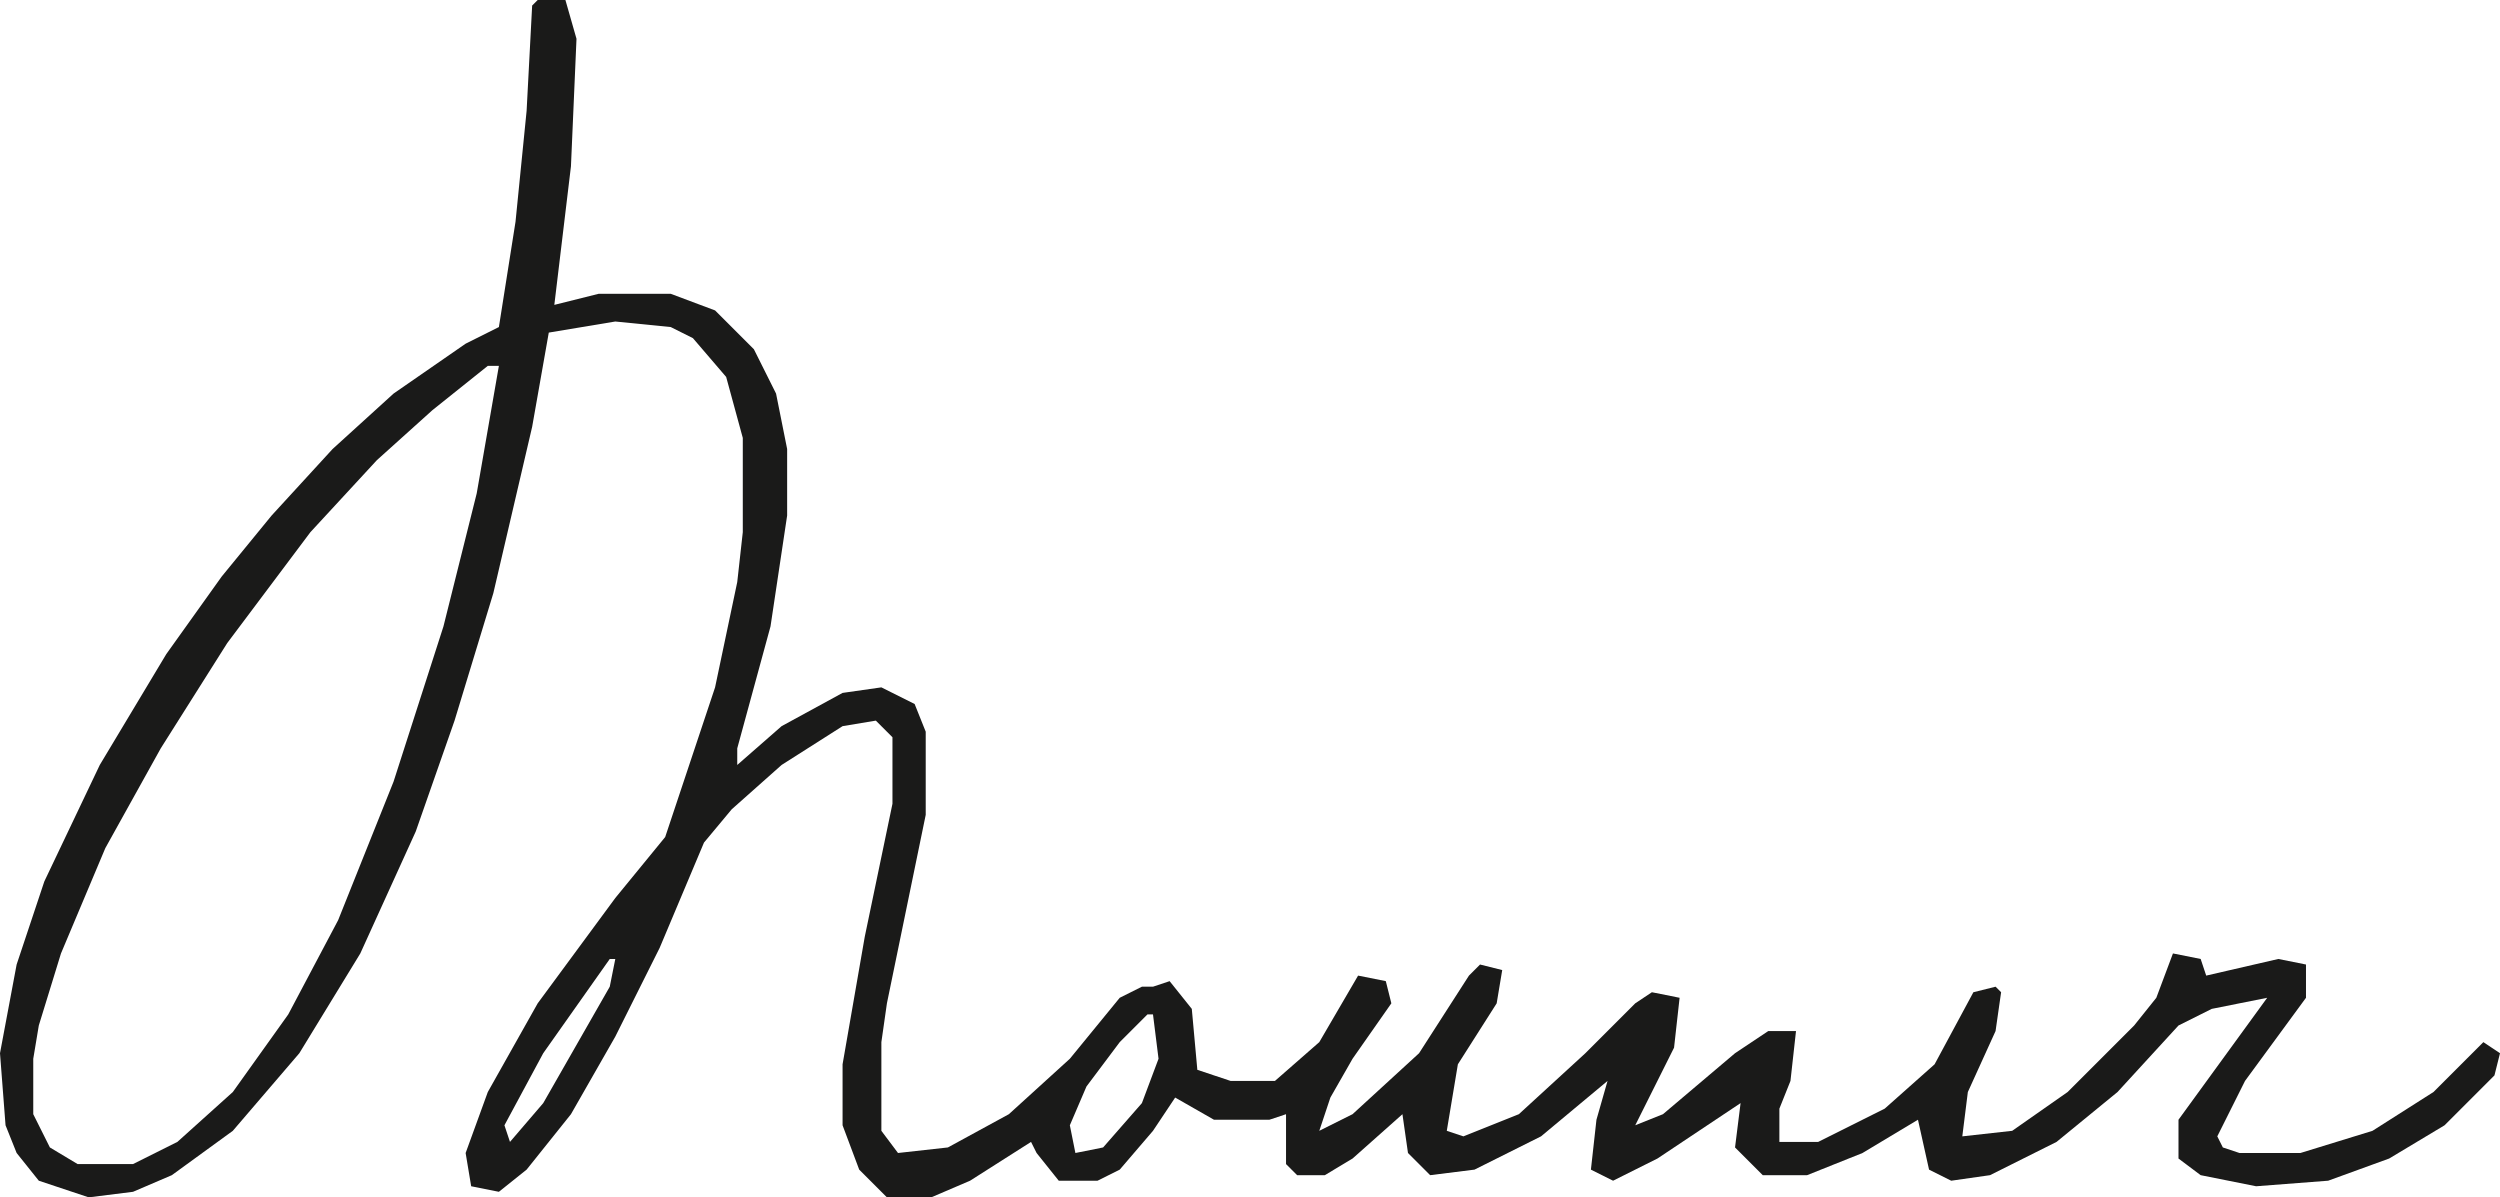 <svg width="451" height="216" viewBox="0 0 451 216" fill="none" xmlns="http://www.w3.org/2000/svg">
<path d="M97 0H102L104 7L103 30L100 55L108 53H121L129 56L136 63L140 71L142 81V93L139 113L133 135V138L141 131L152 125L159 124L165 127L167 132V147L160 181L159 188V204L162 208L171 207L182 201L193 191L202 180L206 178H208L211 177L215 182L216 193L222 195H230L238 188L245 176L250 177L251 181L244 191L240 198L238 204L244 201L256 190L265 176L267 174L271 175L270 181L263 192L261 204L264 205L274 201L286 190L295 181L298 179L303 180L302 189L295 203L300 201L313 190L319 186H324L323 195L321 200V206H328L340 200L349 192L356 179L360 178L361 179L360 186L355 197L354 205L363 204L373 197L385 185L389 180L392 172L397 173L398 176L411 173L416 174V180L405 195L400 205L401 207L404 208H415L428 204L439 197L448 188L451 190L450 194L441 203L431 209L420 213L407 214L397 212L393 209V202L401 191L409 180L399 182L393 185L382 197L371 206L359 212L352 213L348 211L346 202L336 208L326 212H318L313 207L314 199L299 209L291 213L287 211L288 202L290 195L278 205L266 211L258 212L254 208L253 201L244 209L239 212H234L232 210V201L229 202H219L212 198L208 204L202 211L198 213H191L187 208L186 206L175 213L168 216H160L155 211L152 203V192L156 169L161 145V133L158 130L152 131L141 138L132 146L127 152L119 171L111 187L103 201L95 211L90 215L85 214L84 208L88 197L97 181L111 162L120 151L129 124L133 105L134 96V79L131 68L125 61L121 59L111 58L99 60L96 77L89 107L82 130L75 150L65 172L54 190L42 204L31 212L24 215L16 216L7 213L3 208L1 203L0 190L3 174L8 159L18 138L30 118L40 104L49 93L60 81L71 71L84 62L90 59L93 40L95 20L96 1L97 0ZM88 66L78 74L68 83L56 96L41 116L29 135L19 153L11 172L7 185L6 191V201L9 207L14 210H24L32 206L42 197L52 183L61 166L71 141L80 113L86 89L90 66H88ZM110 173L98 190L91 203L92 206L98 199L110 178L111 173H110ZM207 183L202 188L196 196L193 203L194 208L199 207L206 199L209 191L208 183H207Z" fill="#1A1A19"/>
</svg>
